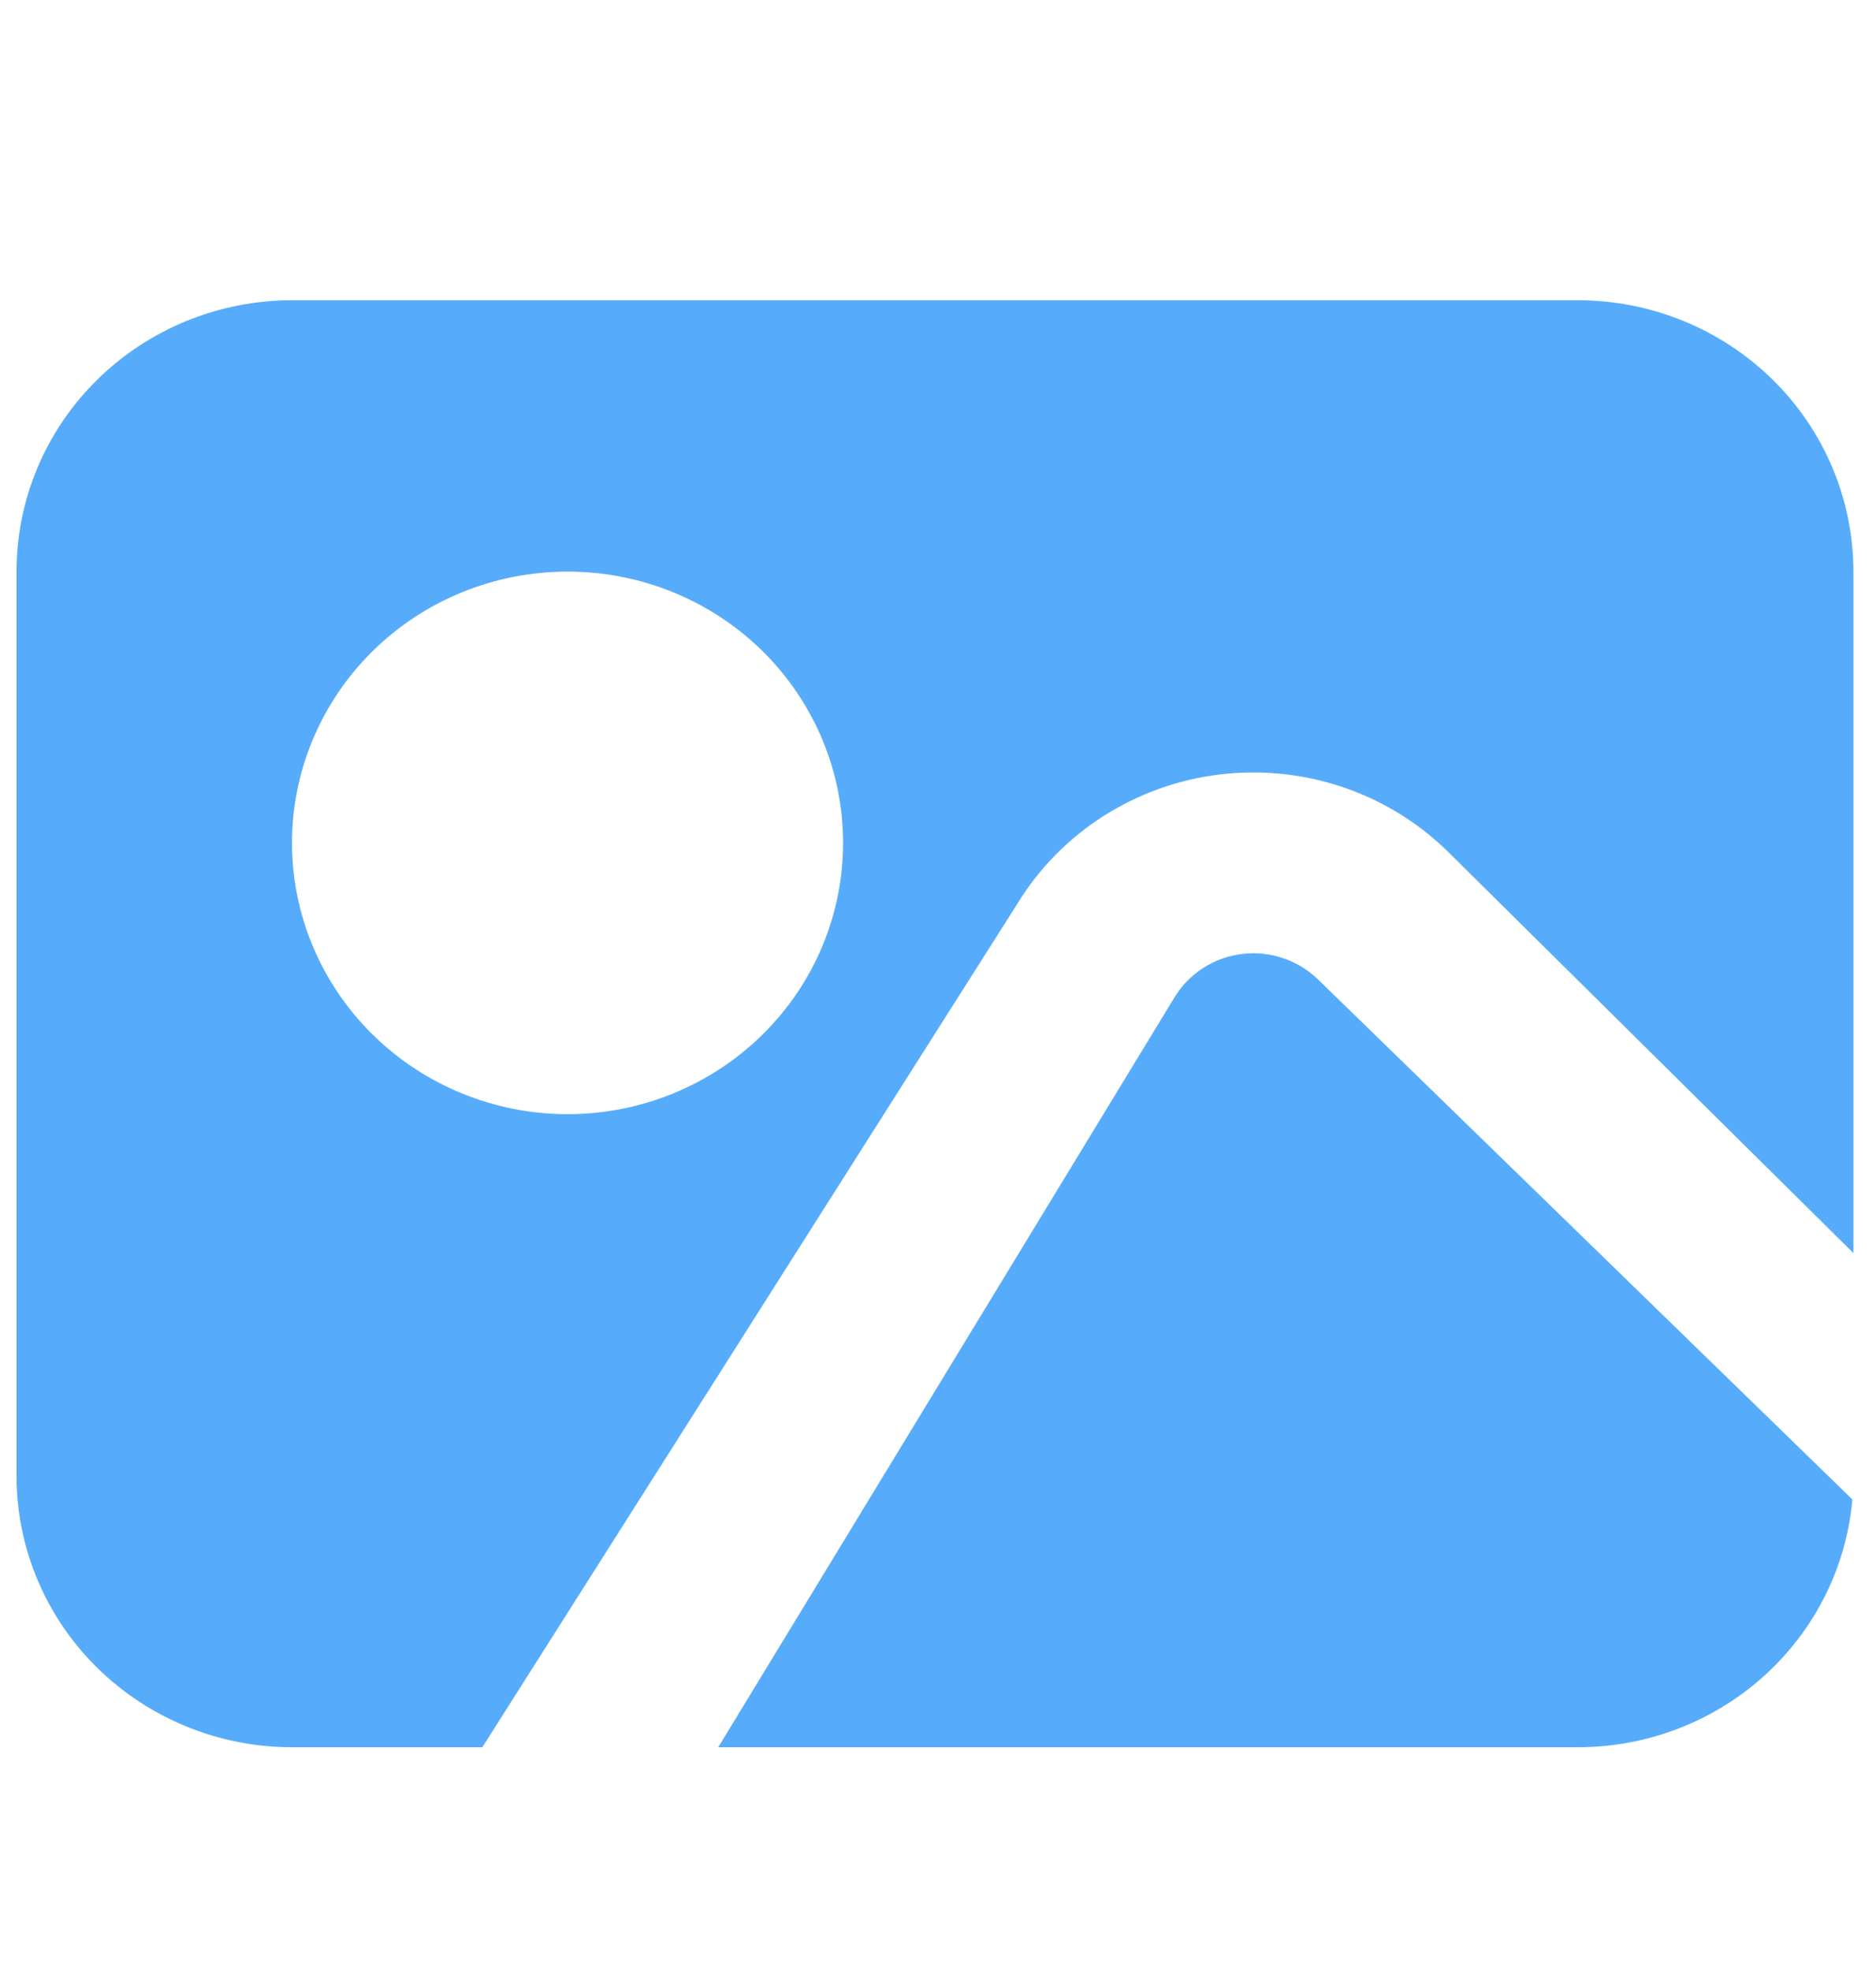 <svg width="20" height="21" viewBox="0 0 20 21" fill="none" xmlns="http://www.w3.org/2000/svg">
<path d="M19.759 13.351L15.435 9.073C15.119 8.763 14.736 8.528 14.314 8.386C13.892 8.244 13.443 8.198 13 8.252C12.557 8.306 12.133 8.459 11.759 8.698C11.386 8.937 11.072 9.257 10.843 9.634L5.142 18.616H3.113C2.334 18.616 1.587 18.311 1.036 17.769C0.485 17.227 0.176 16.492 0.176 15.725L0.176 6.09C0.176 5.323 0.485 4.588 1.036 4.046C1.587 3.504 2.334 3.199 3.113 3.199H16.822C17.601 3.199 18.348 3.504 18.899 4.046C19.45 4.588 19.759 5.323 19.759 6.09V13.351ZM19.748 15.976C19.685 16.696 19.349 17.367 18.807 17.856C18.265 18.345 17.557 18.616 16.822 18.616H7.657L12.522 10.625C12.598 10.5 12.703 10.393 12.827 10.313C12.952 10.233 13.093 10.182 13.241 10.164C13.388 10.146 13.538 10.161 13.679 10.209C13.819 10.256 13.947 10.334 14.053 10.437L19.748 15.976ZM6.051 11.871C6.83 11.871 7.577 11.566 8.128 11.024C8.679 10.482 8.988 9.747 8.988 8.98C8.988 8.214 8.679 7.479 8.128 6.936C7.577 6.394 6.83 6.09 6.051 6.09C5.272 6.09 4.525 6.394 3.974 6.936C3.423 7.479 3.113 8.214 3.113 8.98C3.113 9.747 3.423 10.482 3.974 11.024C4.525 11.566 5.272 11.871 6.051 11.871Z" fill="#56ACFB"/>
</svg>
